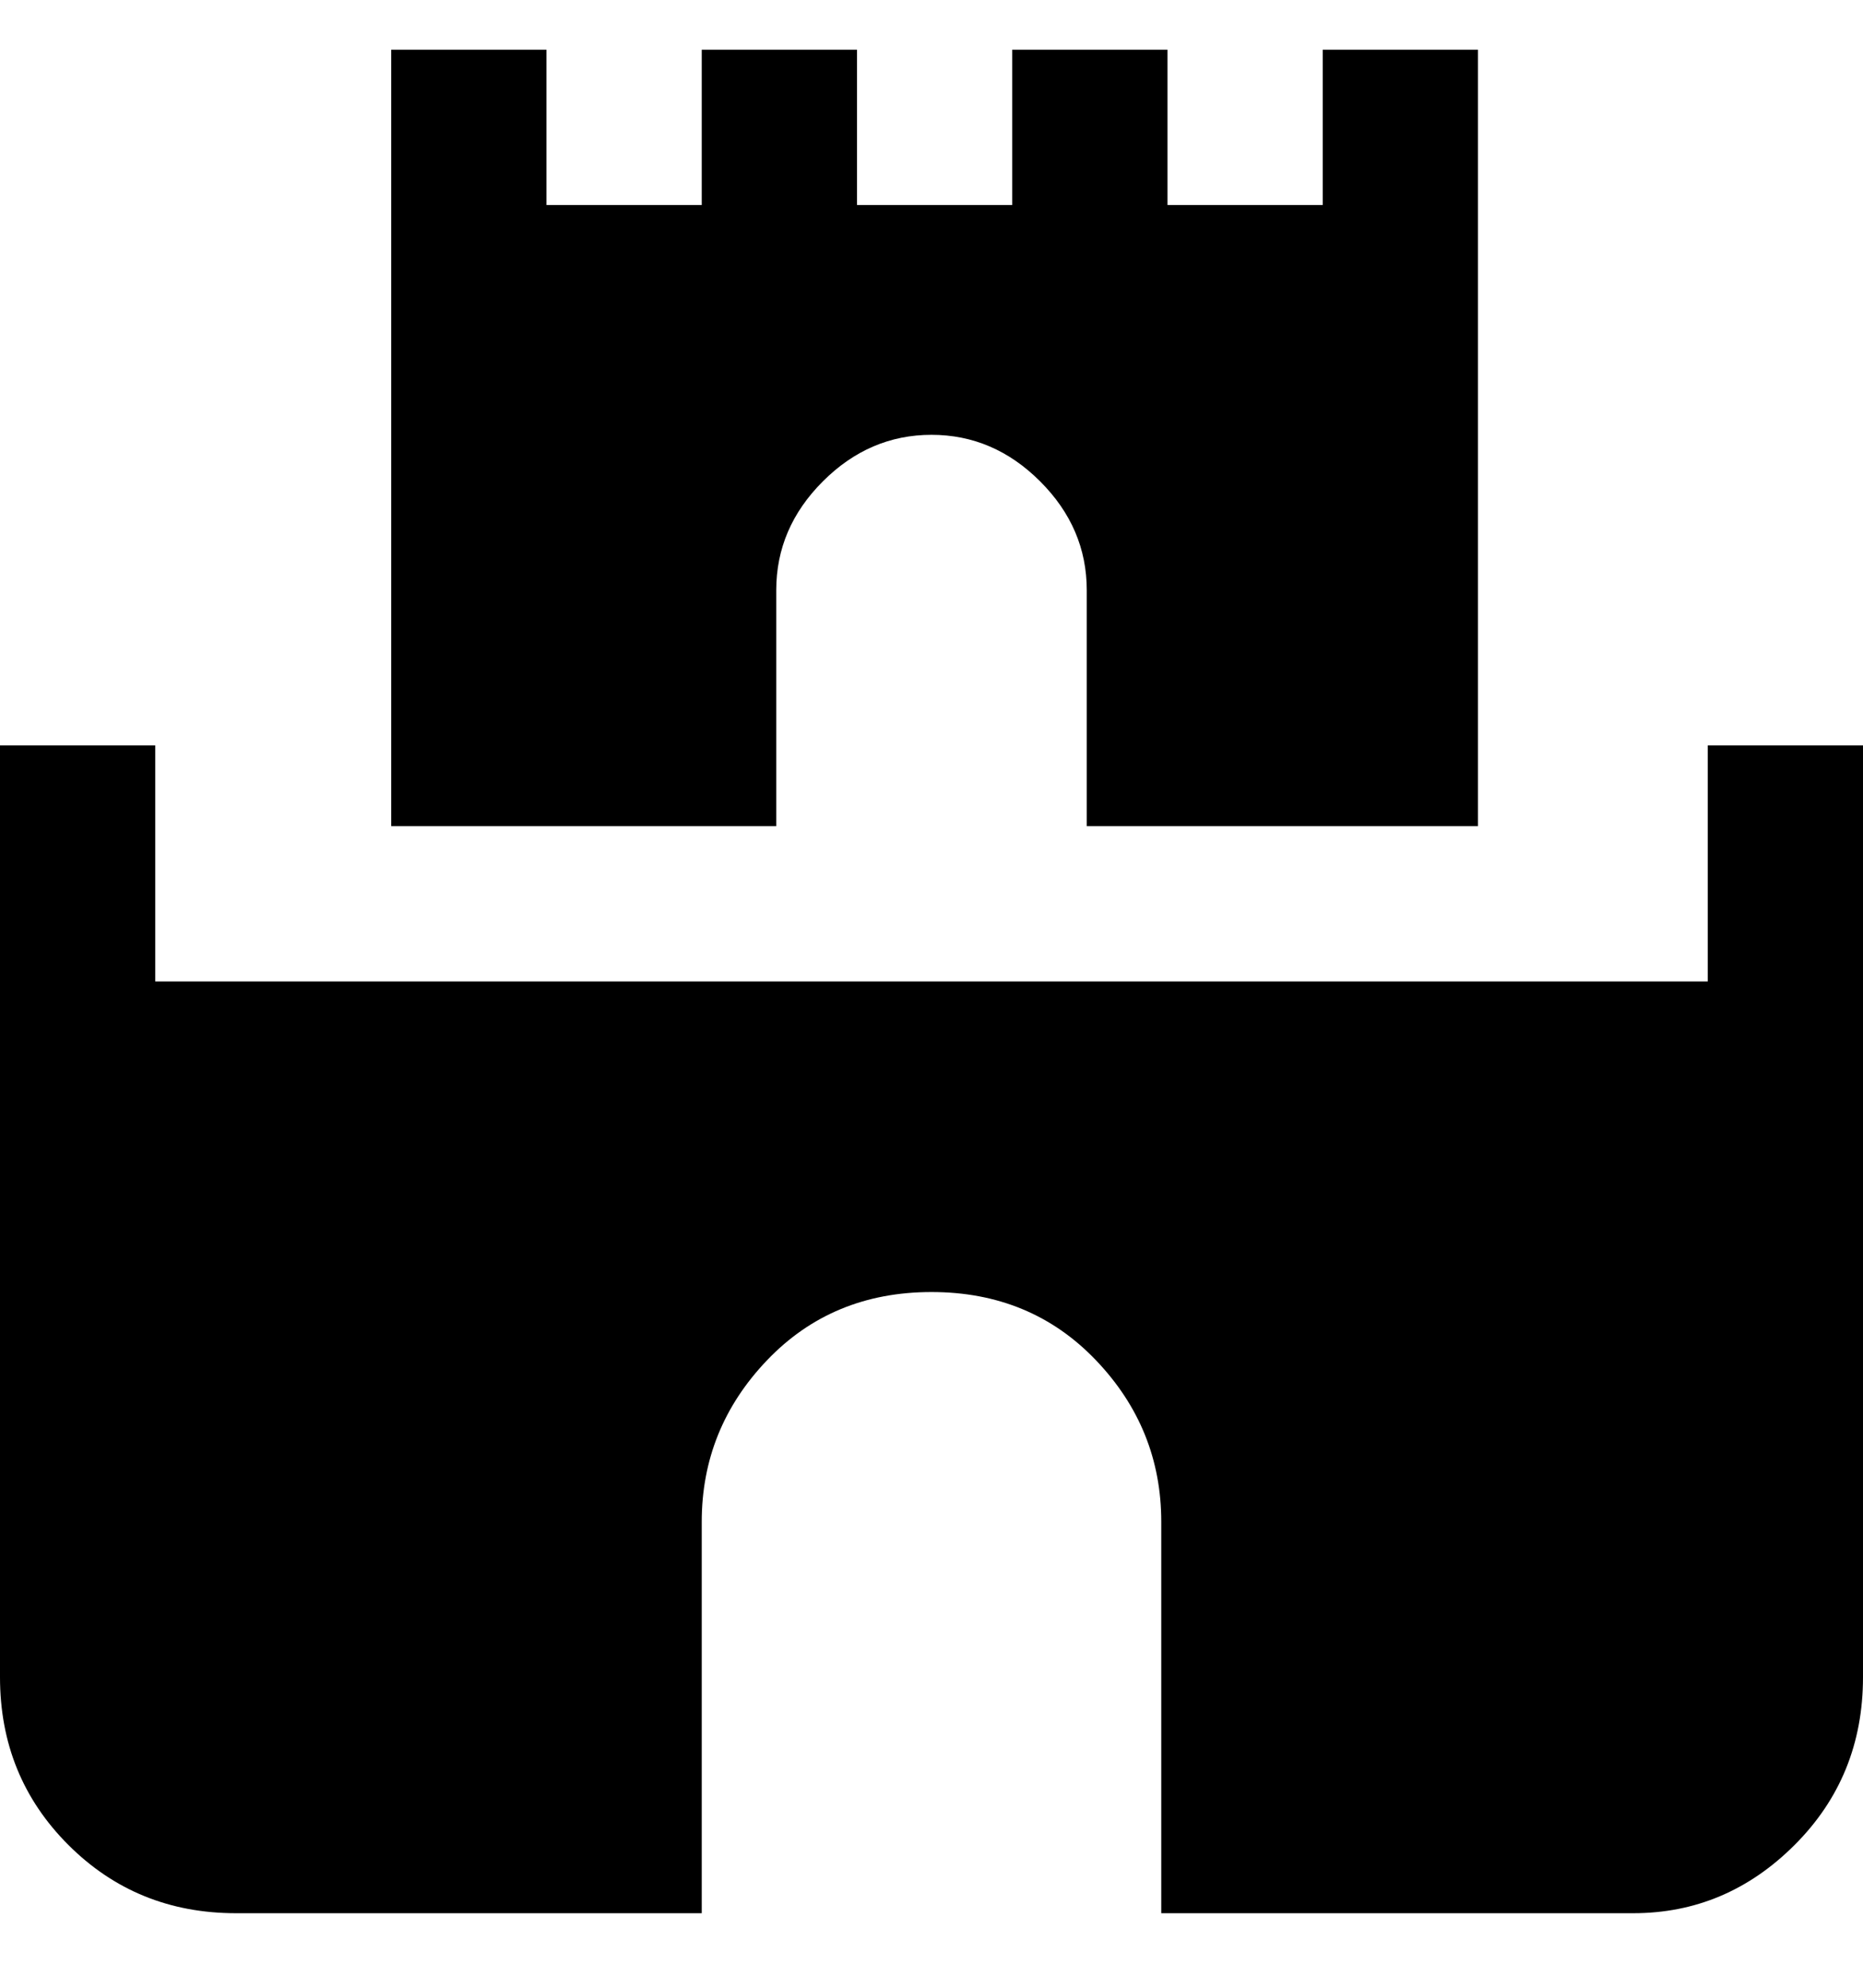 <svg viewBox="0 0 300 320" xmlns="http://www.w3.org/2000/svg"><path d="M125 133H63V8h25v25h25V8h25v25h25V8h25v25h25V8h25v125h-63V95q0-10-7.5-17.5T150 70q-10 0-17.5 7.5T125 95v38zm150-13v38H25v-38H0v150q0 16 11 27t27 11h75v-63q0-15 10.5-26t26.5-11q16 0 26.5 11t10.5 26v63h76q15 0 26-11t11-27V120h-25z"/></svg>